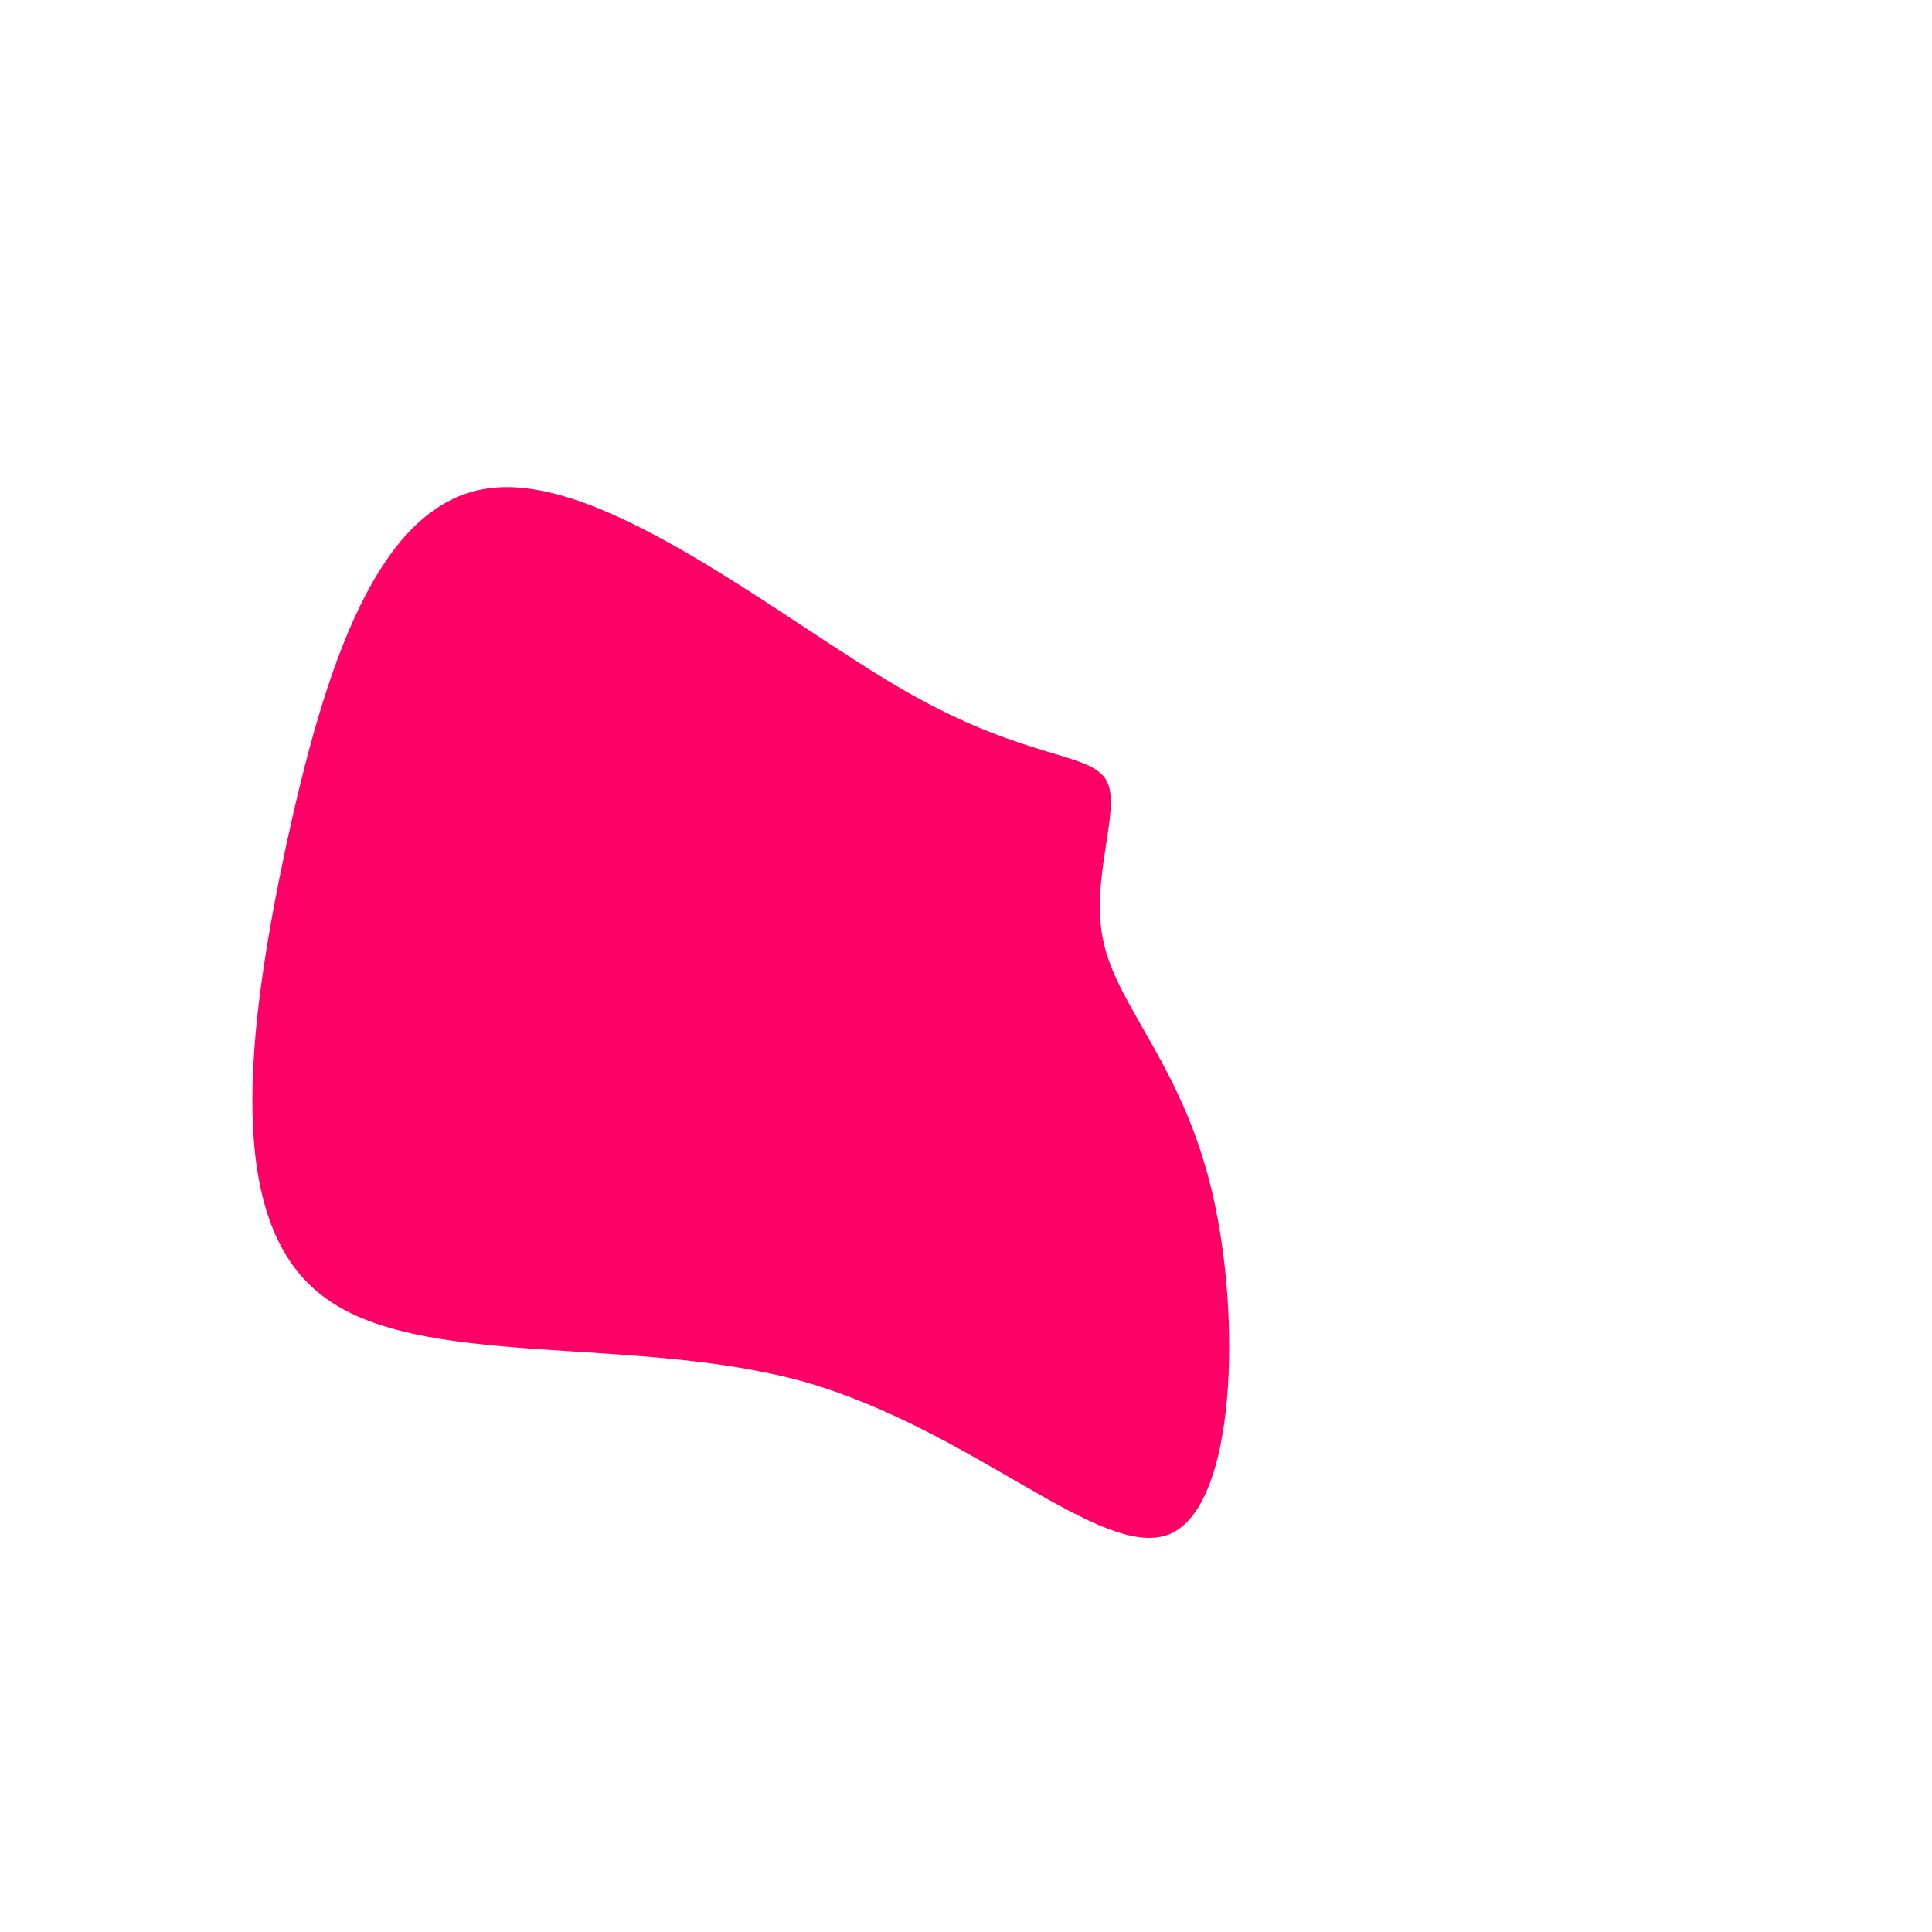<svg viewBox="0 0 200 200" xmlns="http://www.w3.org/2000/svg">
  <path fill="#FF0066" d="M14.6,-19.1C16.1,-16.1,12.7,-8.8,14.3,-2.2C15.9,4.5,22.5,10.6,25.5,23.5C28.5,36.3,28,55.9,21.1,58.8C14.1,61.7,0.8,48,-16.9,43C-34.7,38.1,-56.9,41.9,-66.8,34C-76.8,26.2,-74.4,6.7,-70.5,-11.9C-66.5,-30.5,-61,-48.3,-49,-49.5C-37,-50.8,-18.5,-35.4,-6,-28.3C6.5,-21.2,13,-22.2,14.6,-19.1Z" transform="translate(100 100)" />
</svg>